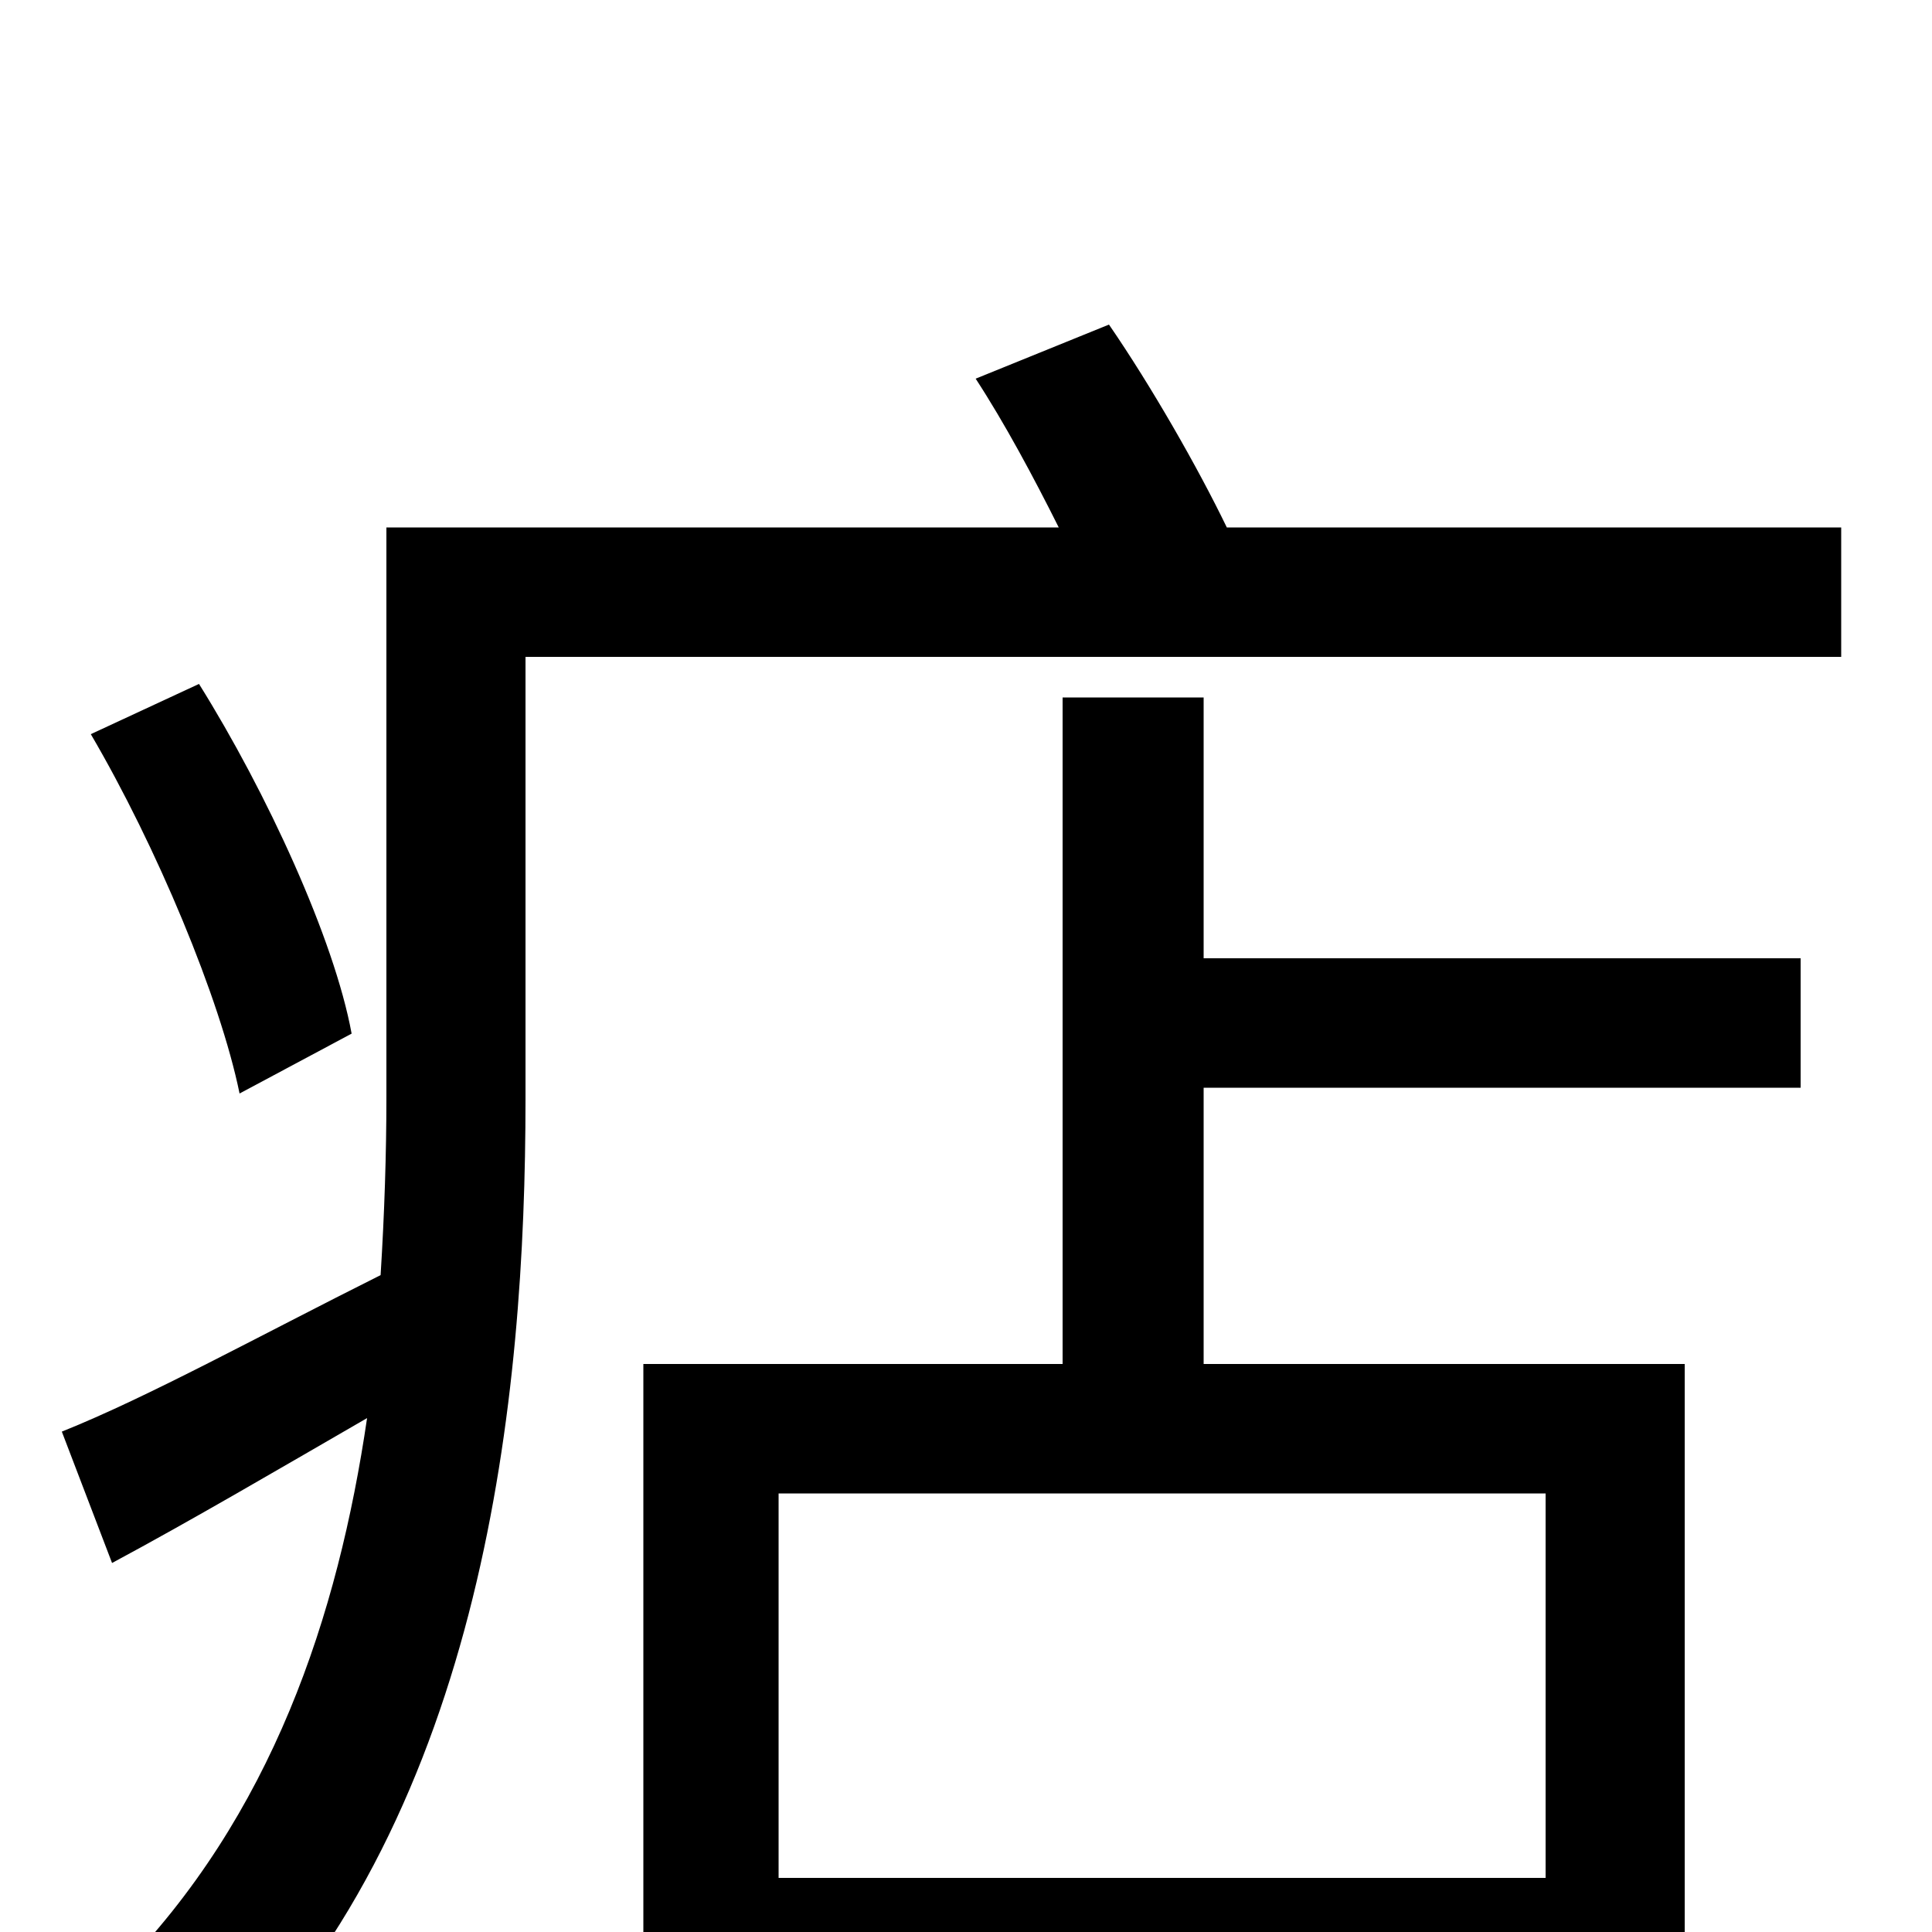 <svg xmlns="http://www.w3.org/2000/svg" viewBox="0 -1000 1000 1000">
	<path fill="#000000" d="M182 -465C173 -514 138 -590 103 -646L47 -620C81 -562 114 -483 124 -434ZM800 -28H403V-227H800ZM623 -639H550V-294H333V77H403V39H800V76H872V-294H623V-437H932V-504H623ZM635 -727C620 -758 596 -800 574 -832L505 -804C520 -781 535 -753 548 -727H200V-432C200 -403 199 -372 197 -340C135 -309 77 -277 32 -259L58 -191C99 -213 145 -240 190 -266C175 -164 141 -60 61 21C76 32 104 59 116 72C251 -64 272 -277 272 -431V-660H953V-727Z"/>
</svg>